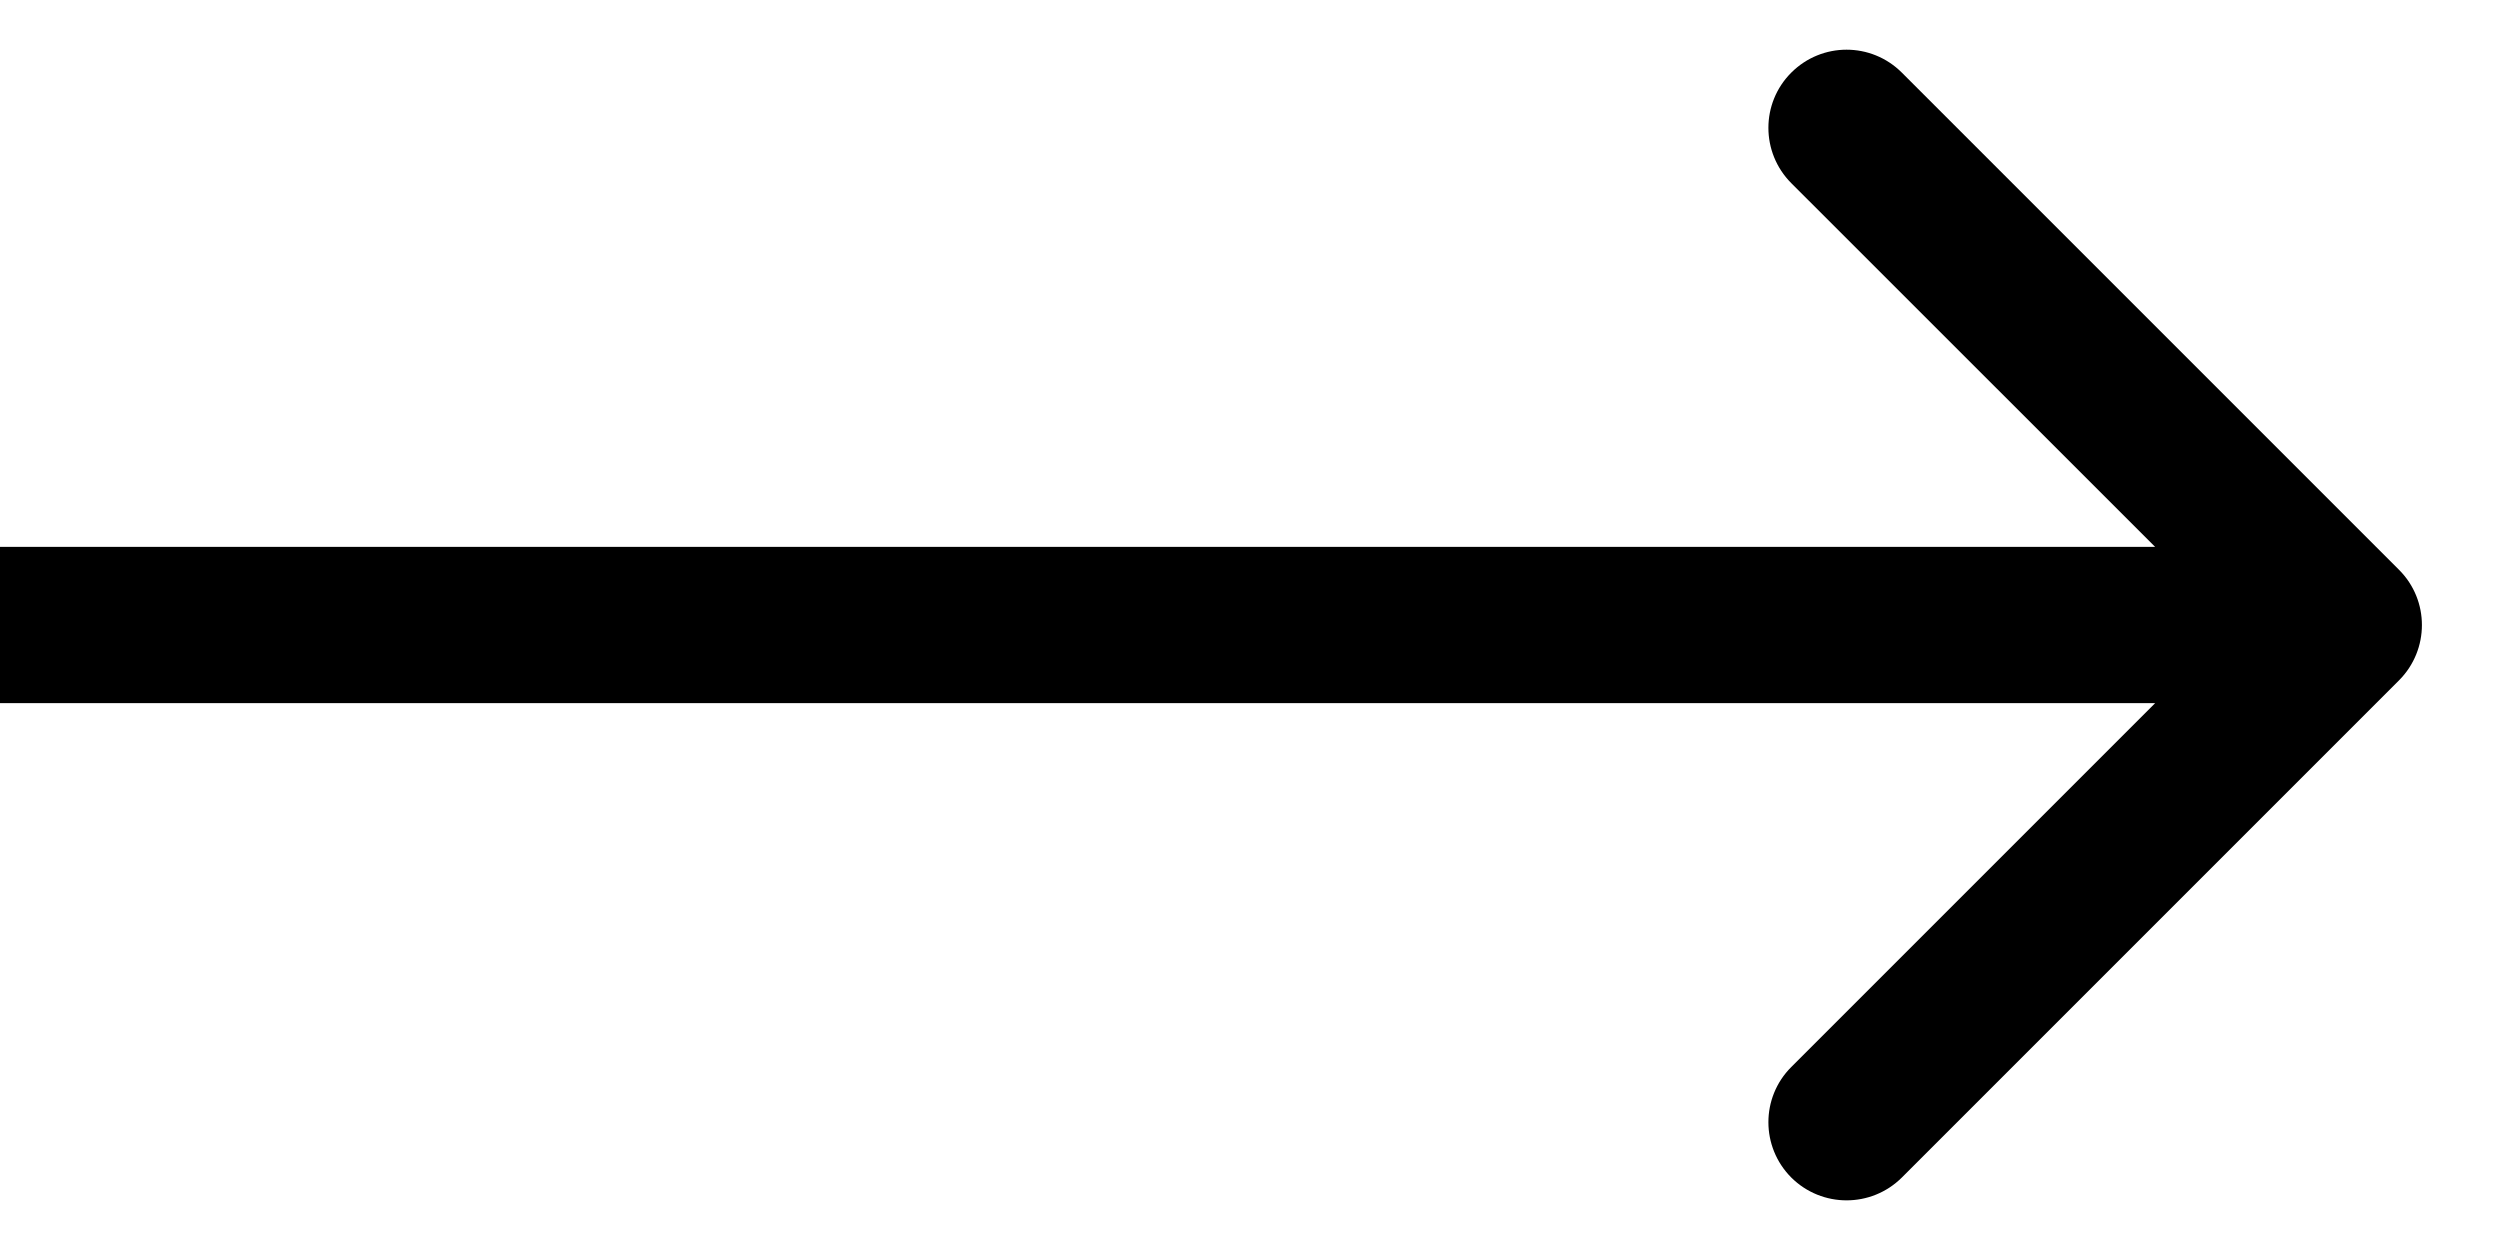 <svg width="16" height="8" viewBox="0 0 16 8" xmlns="http://www.w3.org/2000/svg">
<path d="M15.354 4.354C15.549 4.158 15.549 3.842 15.354 3.647L12.172 0.465C11.976 0.269 11.66 0.269 11.464 0.465C11.269 0.66 11.269 0.976 11.464 1.172L14.293 4L11.464 6.829C11.269 7.024 11.269 7.34 11.464 7.536C11.66 7.731 11.976 7.731 12.172 7.536L15.354 4.354ZM-8.74228e-08 4.5L15 4.5L15 3.5L8.74228e-08 3.5L-8.74228e-08 4.5Z"/>
</svg>